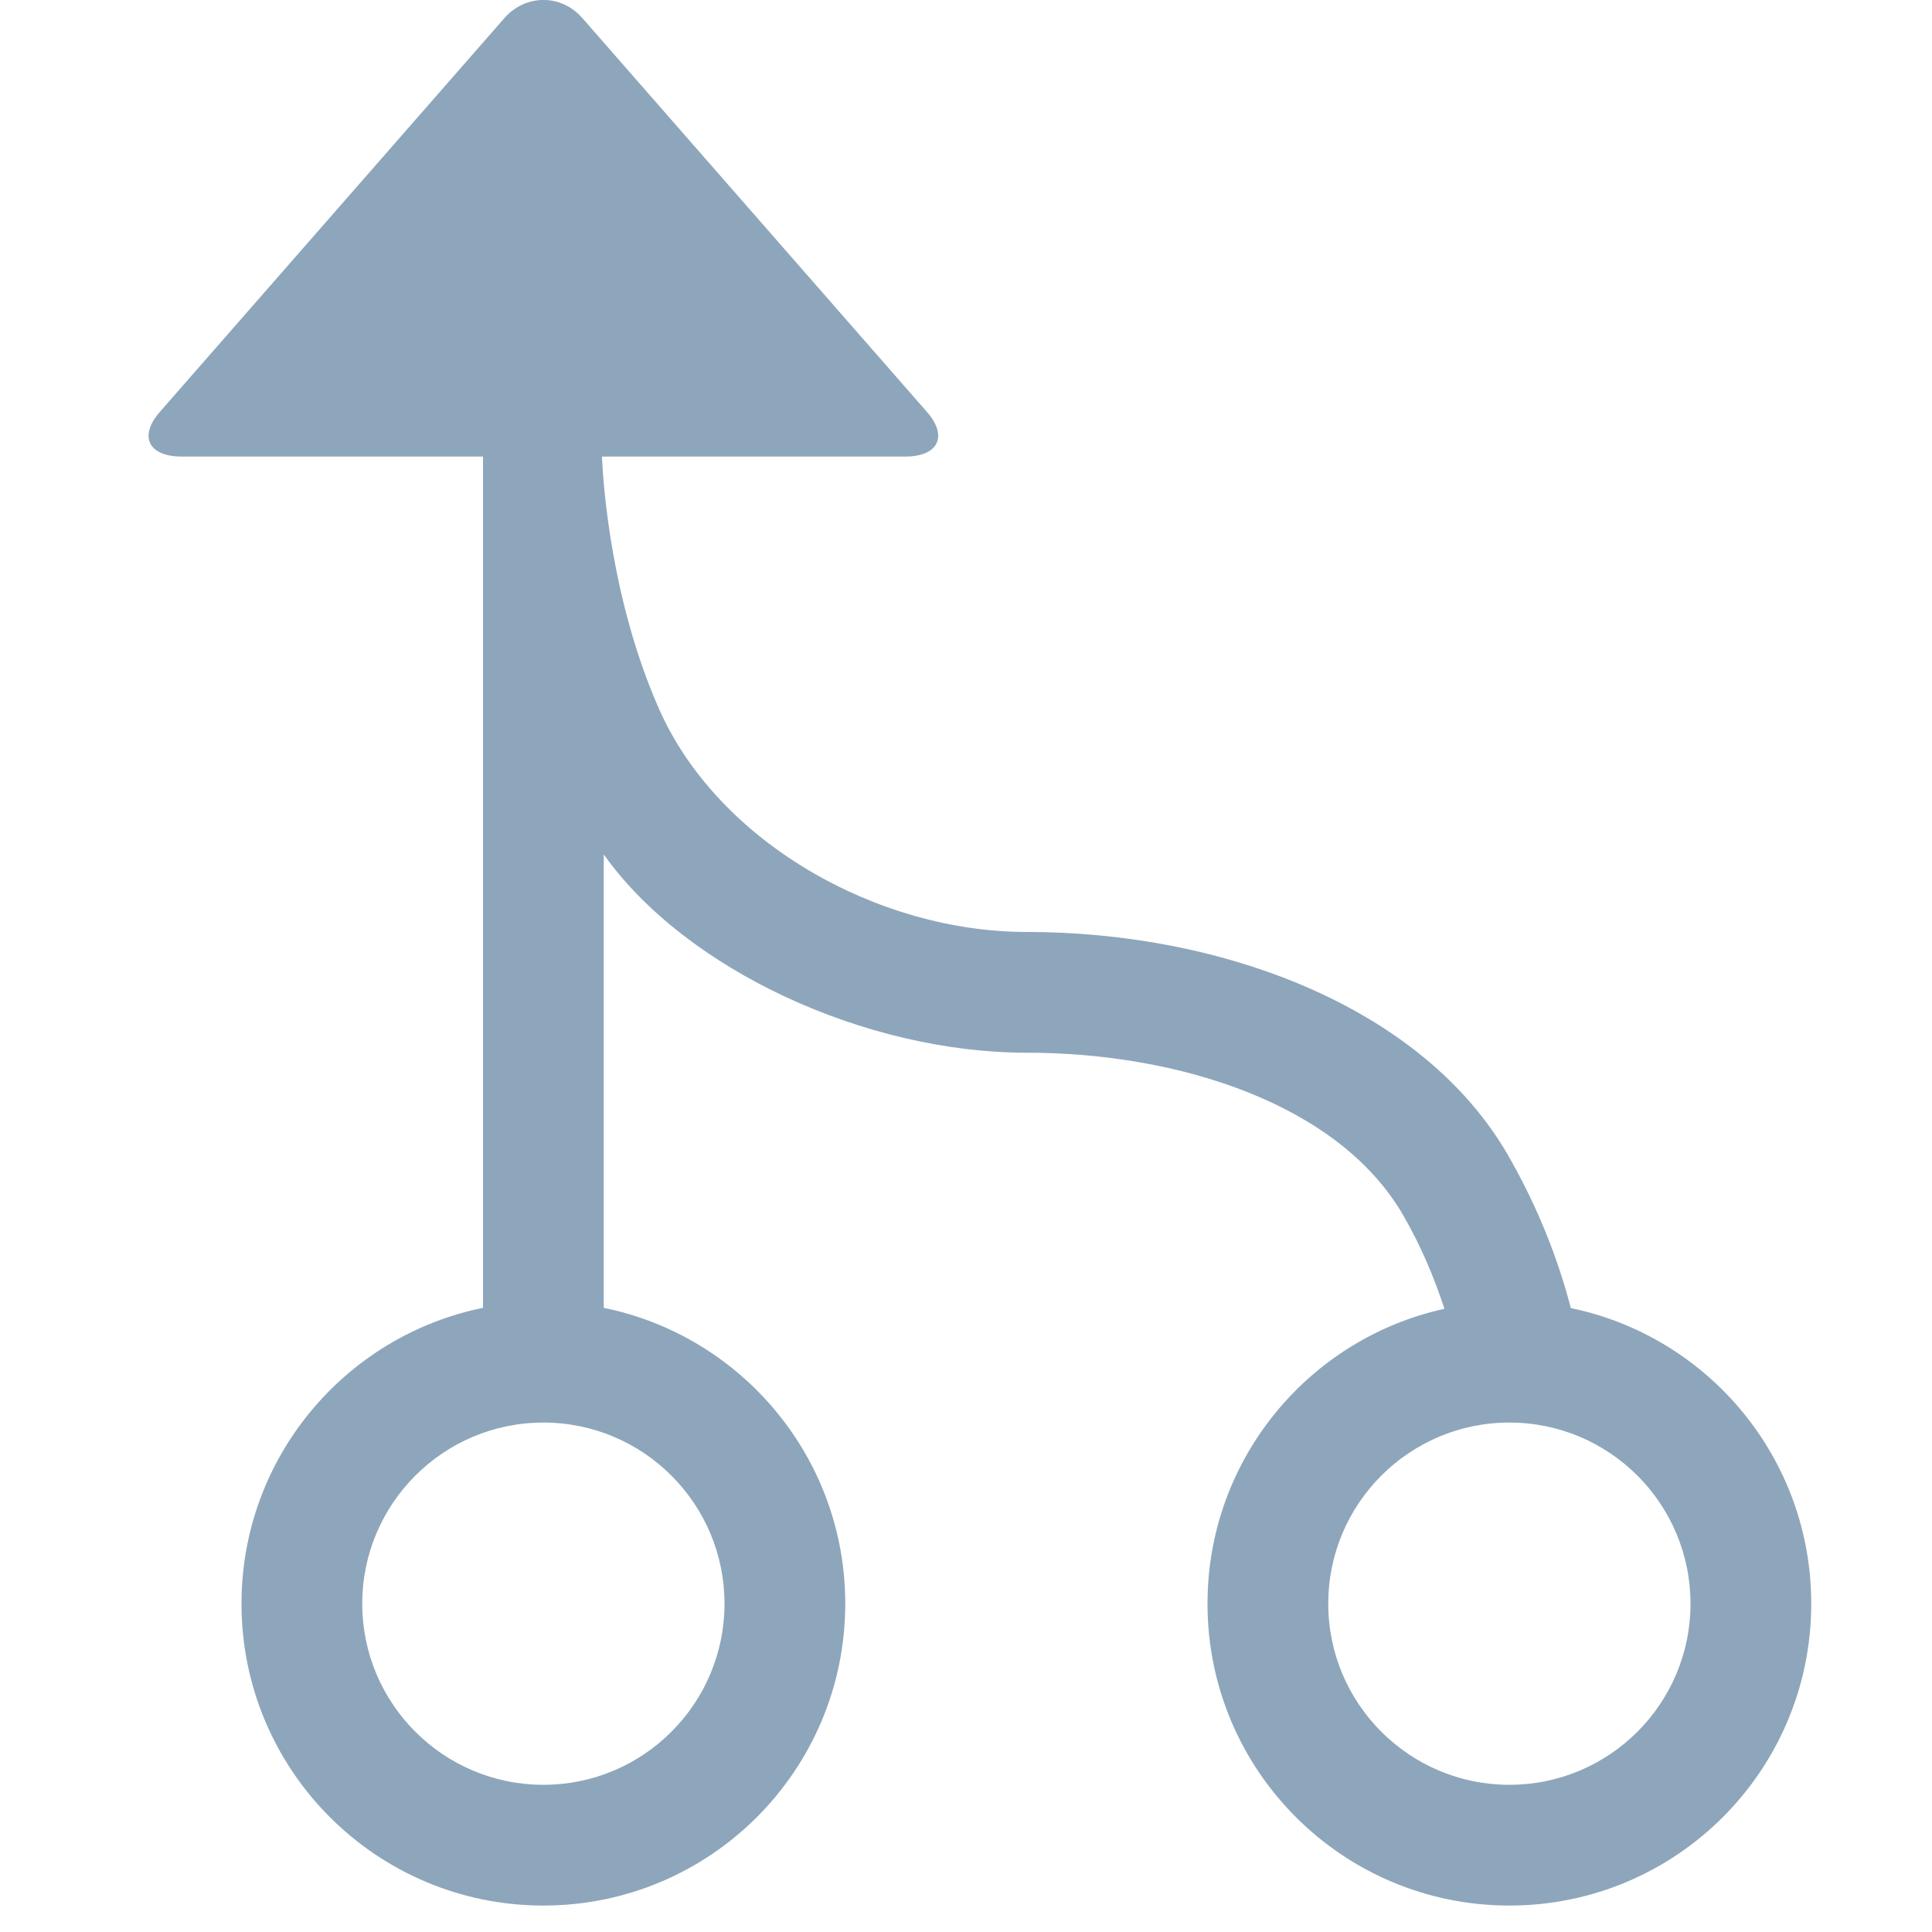 <svg xmlns="http://www.w3.org/2000/svg" width="16" height="16" viewBox="0 0 16 16">
  <g fill="none" fill-rule="evenodd">
    <rect width="16" height="16"/>
    <path fill="#8EA6BB" d="M4.985,12 L7.497,12 C7.775,12 7.85,12.172 7.677,12.369 L4.823,15.631 C4.645,15.835 4.35,15.828 4.177,15.631 L1.323,12.369 C1.145,12.165 1.233,12 1.503,12 L4,12 L4,4.95 C2.859,4.718 2,3.709 2,2.5 C2,1.119 3.119,0 4.5,0 C5.881,0 7,1.119 7,2.5 C7,3.709 6.141,4.718 5,4.95 L5,8.705 C5.679,7.748 7.169,7.063 8.5,7.063 C9.758,7.063 11.09,6.64 11.623,5.713 C11.764,5.468 11.876,5.207 11.962,4.942 C10.84,4.696 10,3.696 10,2.5 C10,1.119 11.119,0 12.5,0 C13.881,0 15,1.119 15,2.5 C15,3.706 14.146,4.713 13.009,4.948 C12.909,5.334 12.743,5.772 12.49,6.212 C11.788,7.433 10.138,8.063 8.5,8.063 C7.268,8.063 5.944,8.805 5.456,9.914 C5.062,10.81 4.996,11.758 4.985,12 Z M6,2.5 C6,1.672 5.328,1 4.5,1 C3.672,1 3,1.672 3,2.5 C3,3.328 3.672,4 4.5,4 C5.328,4 6,3.328 6,2.5 Z M14,2.5 C14,1.672 13.328,1 12.5,1 C11.672,1 11,1.672 11,2.5 C11,3.328 11.672,4 12.5,4 C13.328,4 14,3.328 14,2.5 Z" transform="matrix(1 0 0 -1 0 15.781)"/>
  </g>
</svg>
